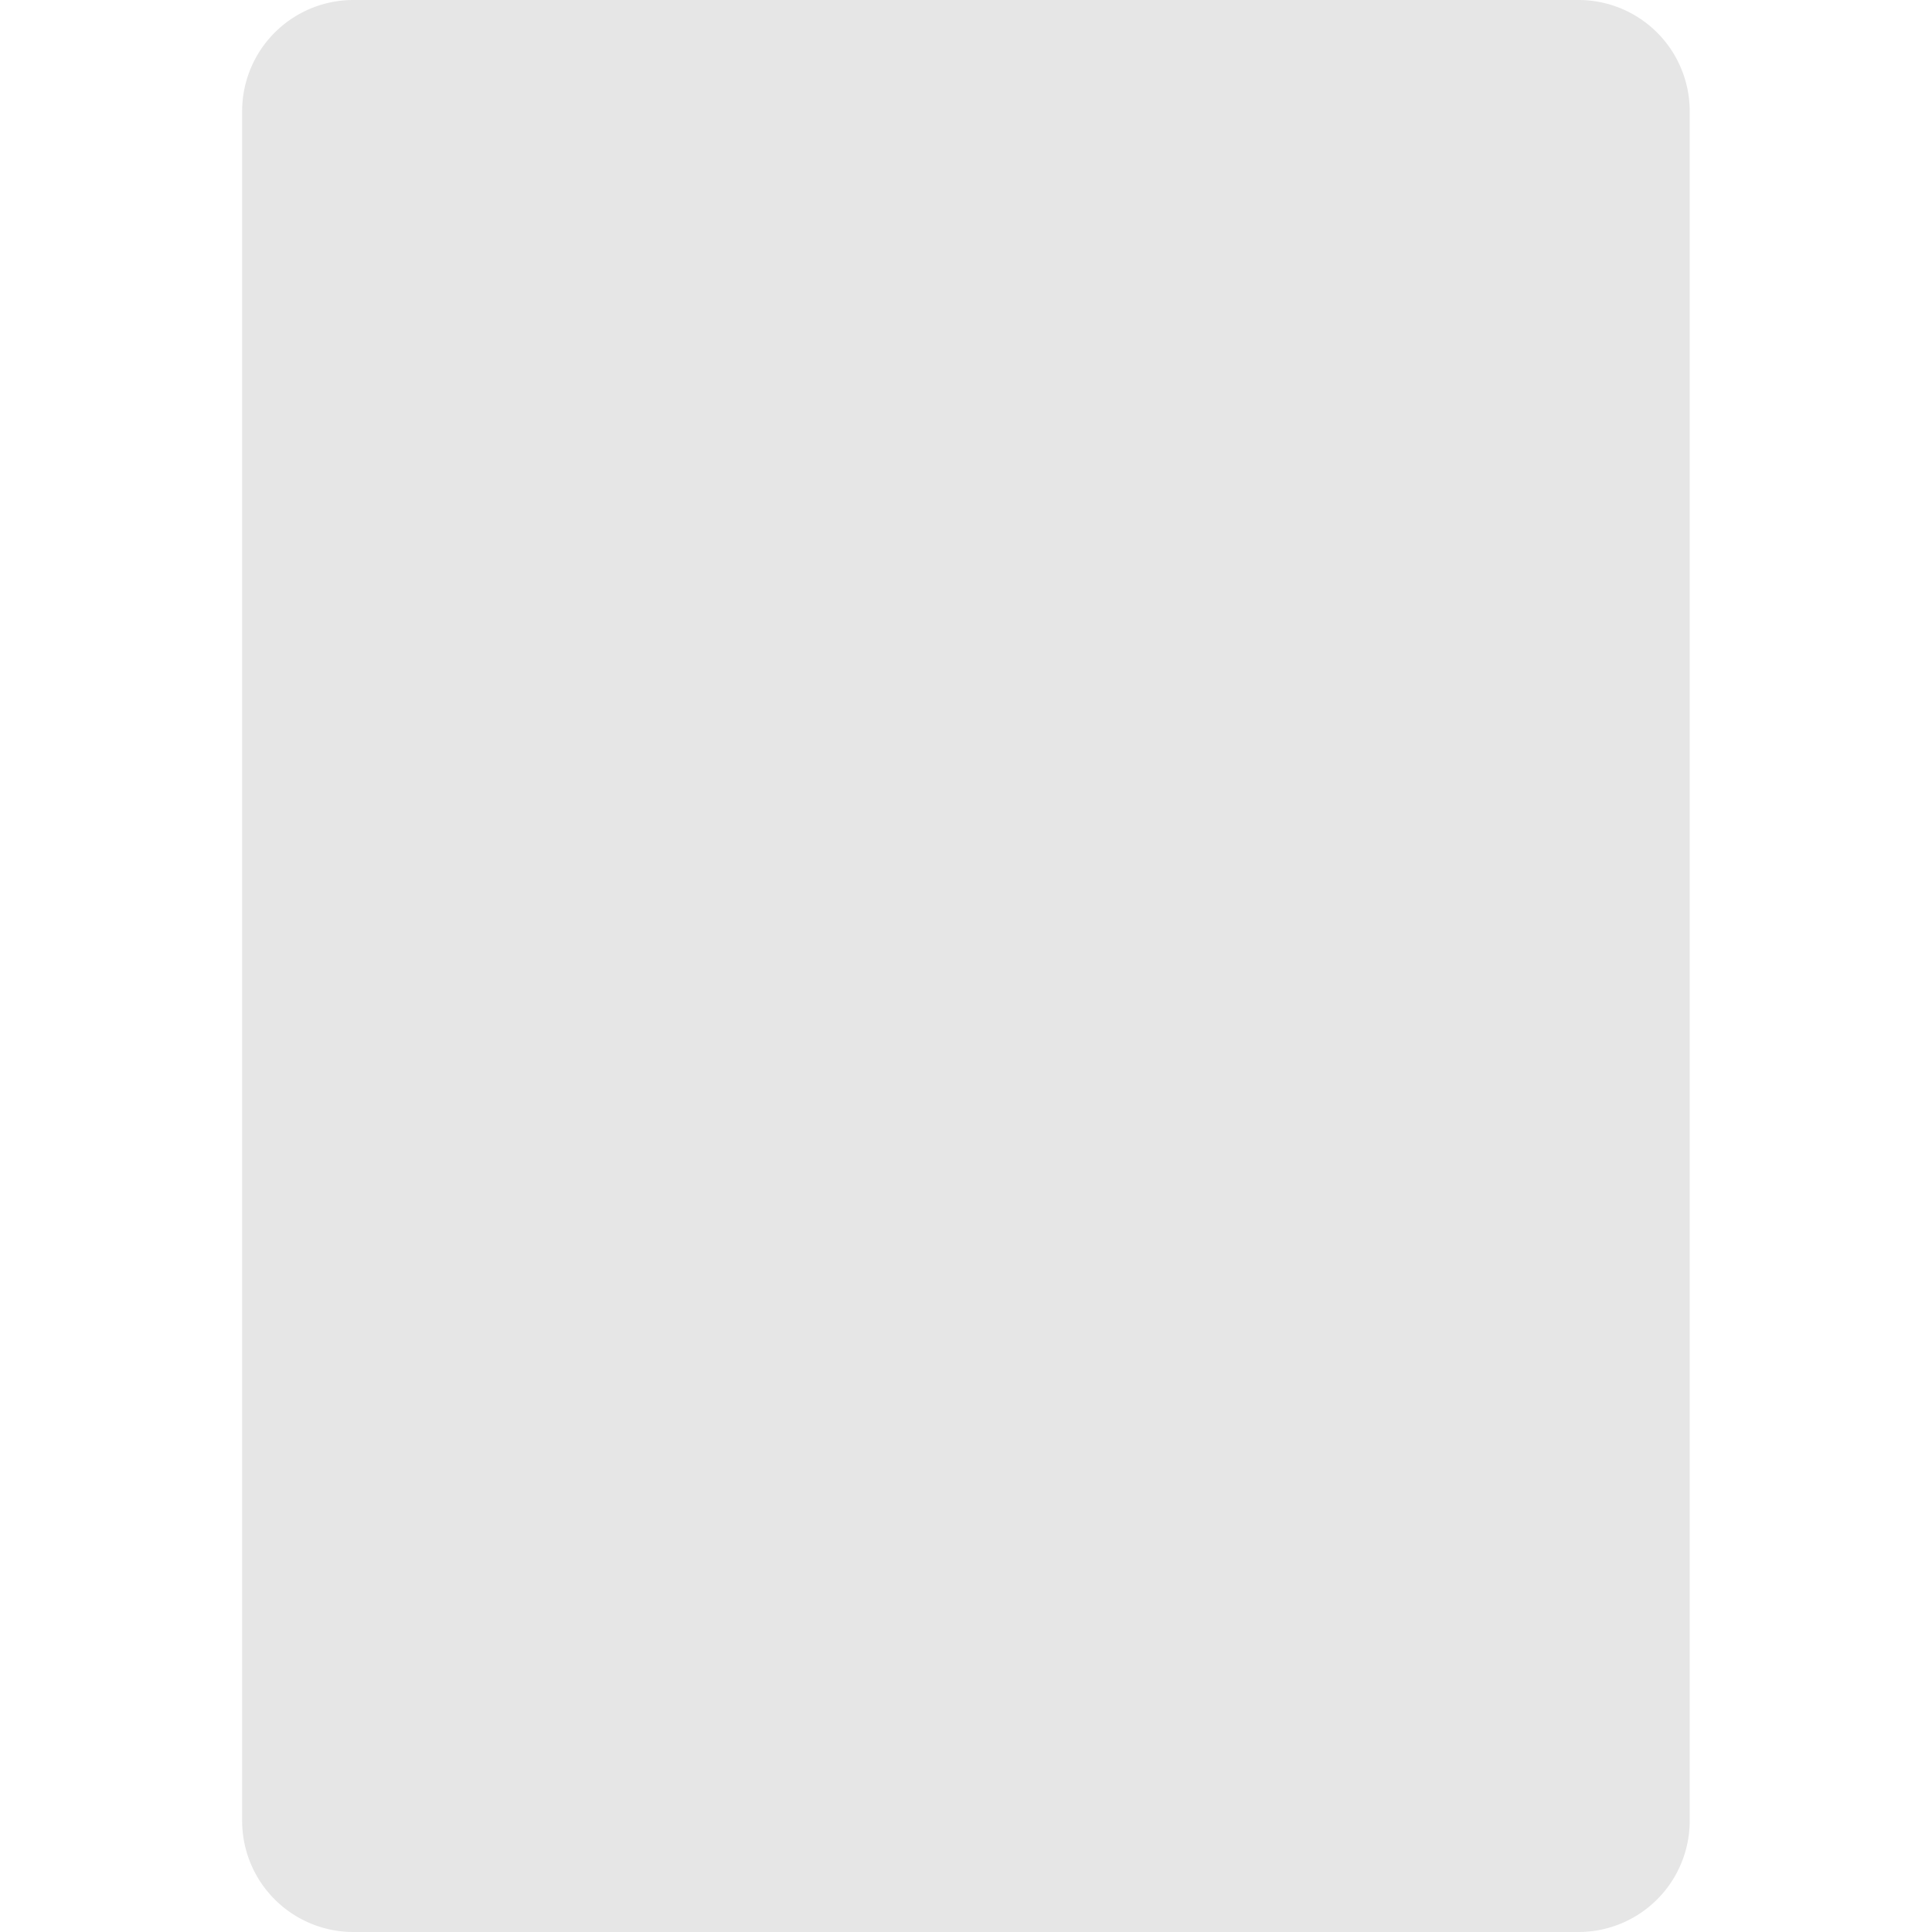 <?xml version="1.0" standalone="no"?><!DOCTYPE svg PUBLIC "-//W3C//DTD SVG 1.1//EN" "http://www.w3.org/Graphics/SVG/1.1/DTD/svg11.dtd"><svg t="1671606173340" class="icon" viewBox="0 0 1024 1024" version="1.1" xmlns="http://www.w3.org/2000/svg" p-id="7144" xmlns:xlink="http://www.w3.org/1999/xlink" width="100" height="100"><path d="M146.366 18.076l731.186 0 0 987.835-731.186 0 0-987.835Z" fill="#e6e6e6" p-id="7145"></path><path d="M836.689 1024H187.23a58.964 58.964 0 0 1-58.892-58.892v-906.216a58.964 58.964 0 0 1 58.892-58.892h649.459a58.964 58.964 0 0 1 58.892 58.892v906.216a58.964 58.964 0 0 1-58.892 58.892zM187.23 36.056a22.836 22.836 0 0 0-22.836 22.836v906.216a22.836 22.836 0 0 0 22.836 22.836h649.459a22.836 22.836 0 0 0 22.836-22.836v-906.216a22.836 22.836 0 0 0-22.836-22.836H187.23z" fill="#e6e6e6" p-id="7146"></path><path d="M243.43 114.599l537.071 0 0 399.961-537.071 0 0-399.961Z" fill="#e6e6e6" p-id="7147"></path><path d="M739.625 532.588H284.282a58.964 58.964 0 0 1-58.892-58.892V155.463a58.964 58.964 0 0 1 58.892-58.892h455.343a58.964 58.964 0 0 1 58.892 58.892v318.233a58.964 58.964 0 0 1-58.892 58.892zM284.282 132.627a22.836 22.836 0 0 0-22.836 22.836v318.233a22.836 22.836 0 0 0 22.836 22.836h455.343a22.836 22.836 0 0 0 22.836-22.836V155.463a22.836 22.836 0 0 0-22.836-22.836H284.282z" fill="#e6e6e6" p-id="7148"></path><path d="M368.942 694.085h-16.826v-16.826a40.984 40.984 0 0 0-40.864-40.864 40.984 40.984 0 0 0-40.864 40.864v16.826h-16.826a40.984 40.984 0 0 0-40.864 40.864 40.984 40.984 0 0 0 40.864 40.864h16.826v16.826a40.984 40.984 0 0 0 40.864 40.864 40.984 40.984 0 0 0 40.864-40.864v-16.826h16.826a40.984 40.984 0 0 0 40.864-40.864 40.984 40.984 0 0 0-40.864-40.864z" fill="#e6e6e6" p-id="7149"></path><path d="M311.252 851.531a58.964 58.964 0 0 1-58.892-57.69 58.892 58.892 0 0 1 0-117.784 58.892 58.892 0 0 1 117.784 0 58.892 58.892 0 0 1 0 117.784 58.964 58.964 0 0 1-58.892 57.69z m-57.69-139.418a22.836 22.836 0 1 0 0 45.671h16.826a18.028 18.028 0 0 1 18.028 18.028v16.826a22.836 22.836 0 0 0 45.671 0v-16.826a18.028 18.028 0 0 1 18.028-18.028h16.826a22.836 22.836 0 0 0 0-45.671h-16.826a18.028 18.028 0 0 1-18.028-18.028v-16.826a22.836 22.836 0 0 0-45.671 0v16.826a18.028 18.028 0 0 1-18.028 18.028h-16.826z" fill="#e6e6e6" p-id="7150"></path><path d="M773.011 604.953l34.644 60.005-144.731 83.561-34.644-60.005 144.731-83.561Z" fill="#e6e6e6" p-id="7151"></path><path d="M675.769 753.854a53.159 53.159 0 0 1-13.774-1.827 52.63 52.63 0 0 1-12.716-96.451l84.72-48.916a52.678 52.678 0 0 1 52.678 91.235l-84.72 48.916a52.222 52.222 0 0 1-26.189 7.043z m84.468-118.181a16.382 16.382 0 0 0-8.209 2.199l-84.72 48.916a16.634 16.634 0 0 0-6.082 22.703 16.718 16.718 0 0 0 22.703 6.082l84.72-48.916a16.574 16.574 0 0 0-4.014-30.408 16.971 16.971 0 0 0-4.411-0.565z" fill="#e6e6e6" p-id="7152"></path><path d="M773.023 744.725l34.644 60.005-144.731 83.561-34.644-60.005 144.731-83.561Z" fill="#e6e6e6" p-id="7153"></path><path d="M675.769 893.632a53.159 53.159 0 0 1-13.786-1.839 52.63 52.63 0 0 1-12.716-96.451l84.72-48.916a52.696 52.696 0 0 1 52.678 91.283l-84.72 48.916a52.222 52.222 0 0 1-26.177 7.007z m84.468-118.181a16.382 16.382 0 0 0-8.221 2.163l-84.72 48.916a16.634 16.634 0 0 0-6.082 22.703 16.718 16.718 0 0 0 22.703 6.082l84.72-48.856a16.574 16.574 0 0 0-4.014-30.408 16.971 16.971 0 0 0-4.399-0.601z" fill="#e6e6e6" p-id="7154"></path></svg>